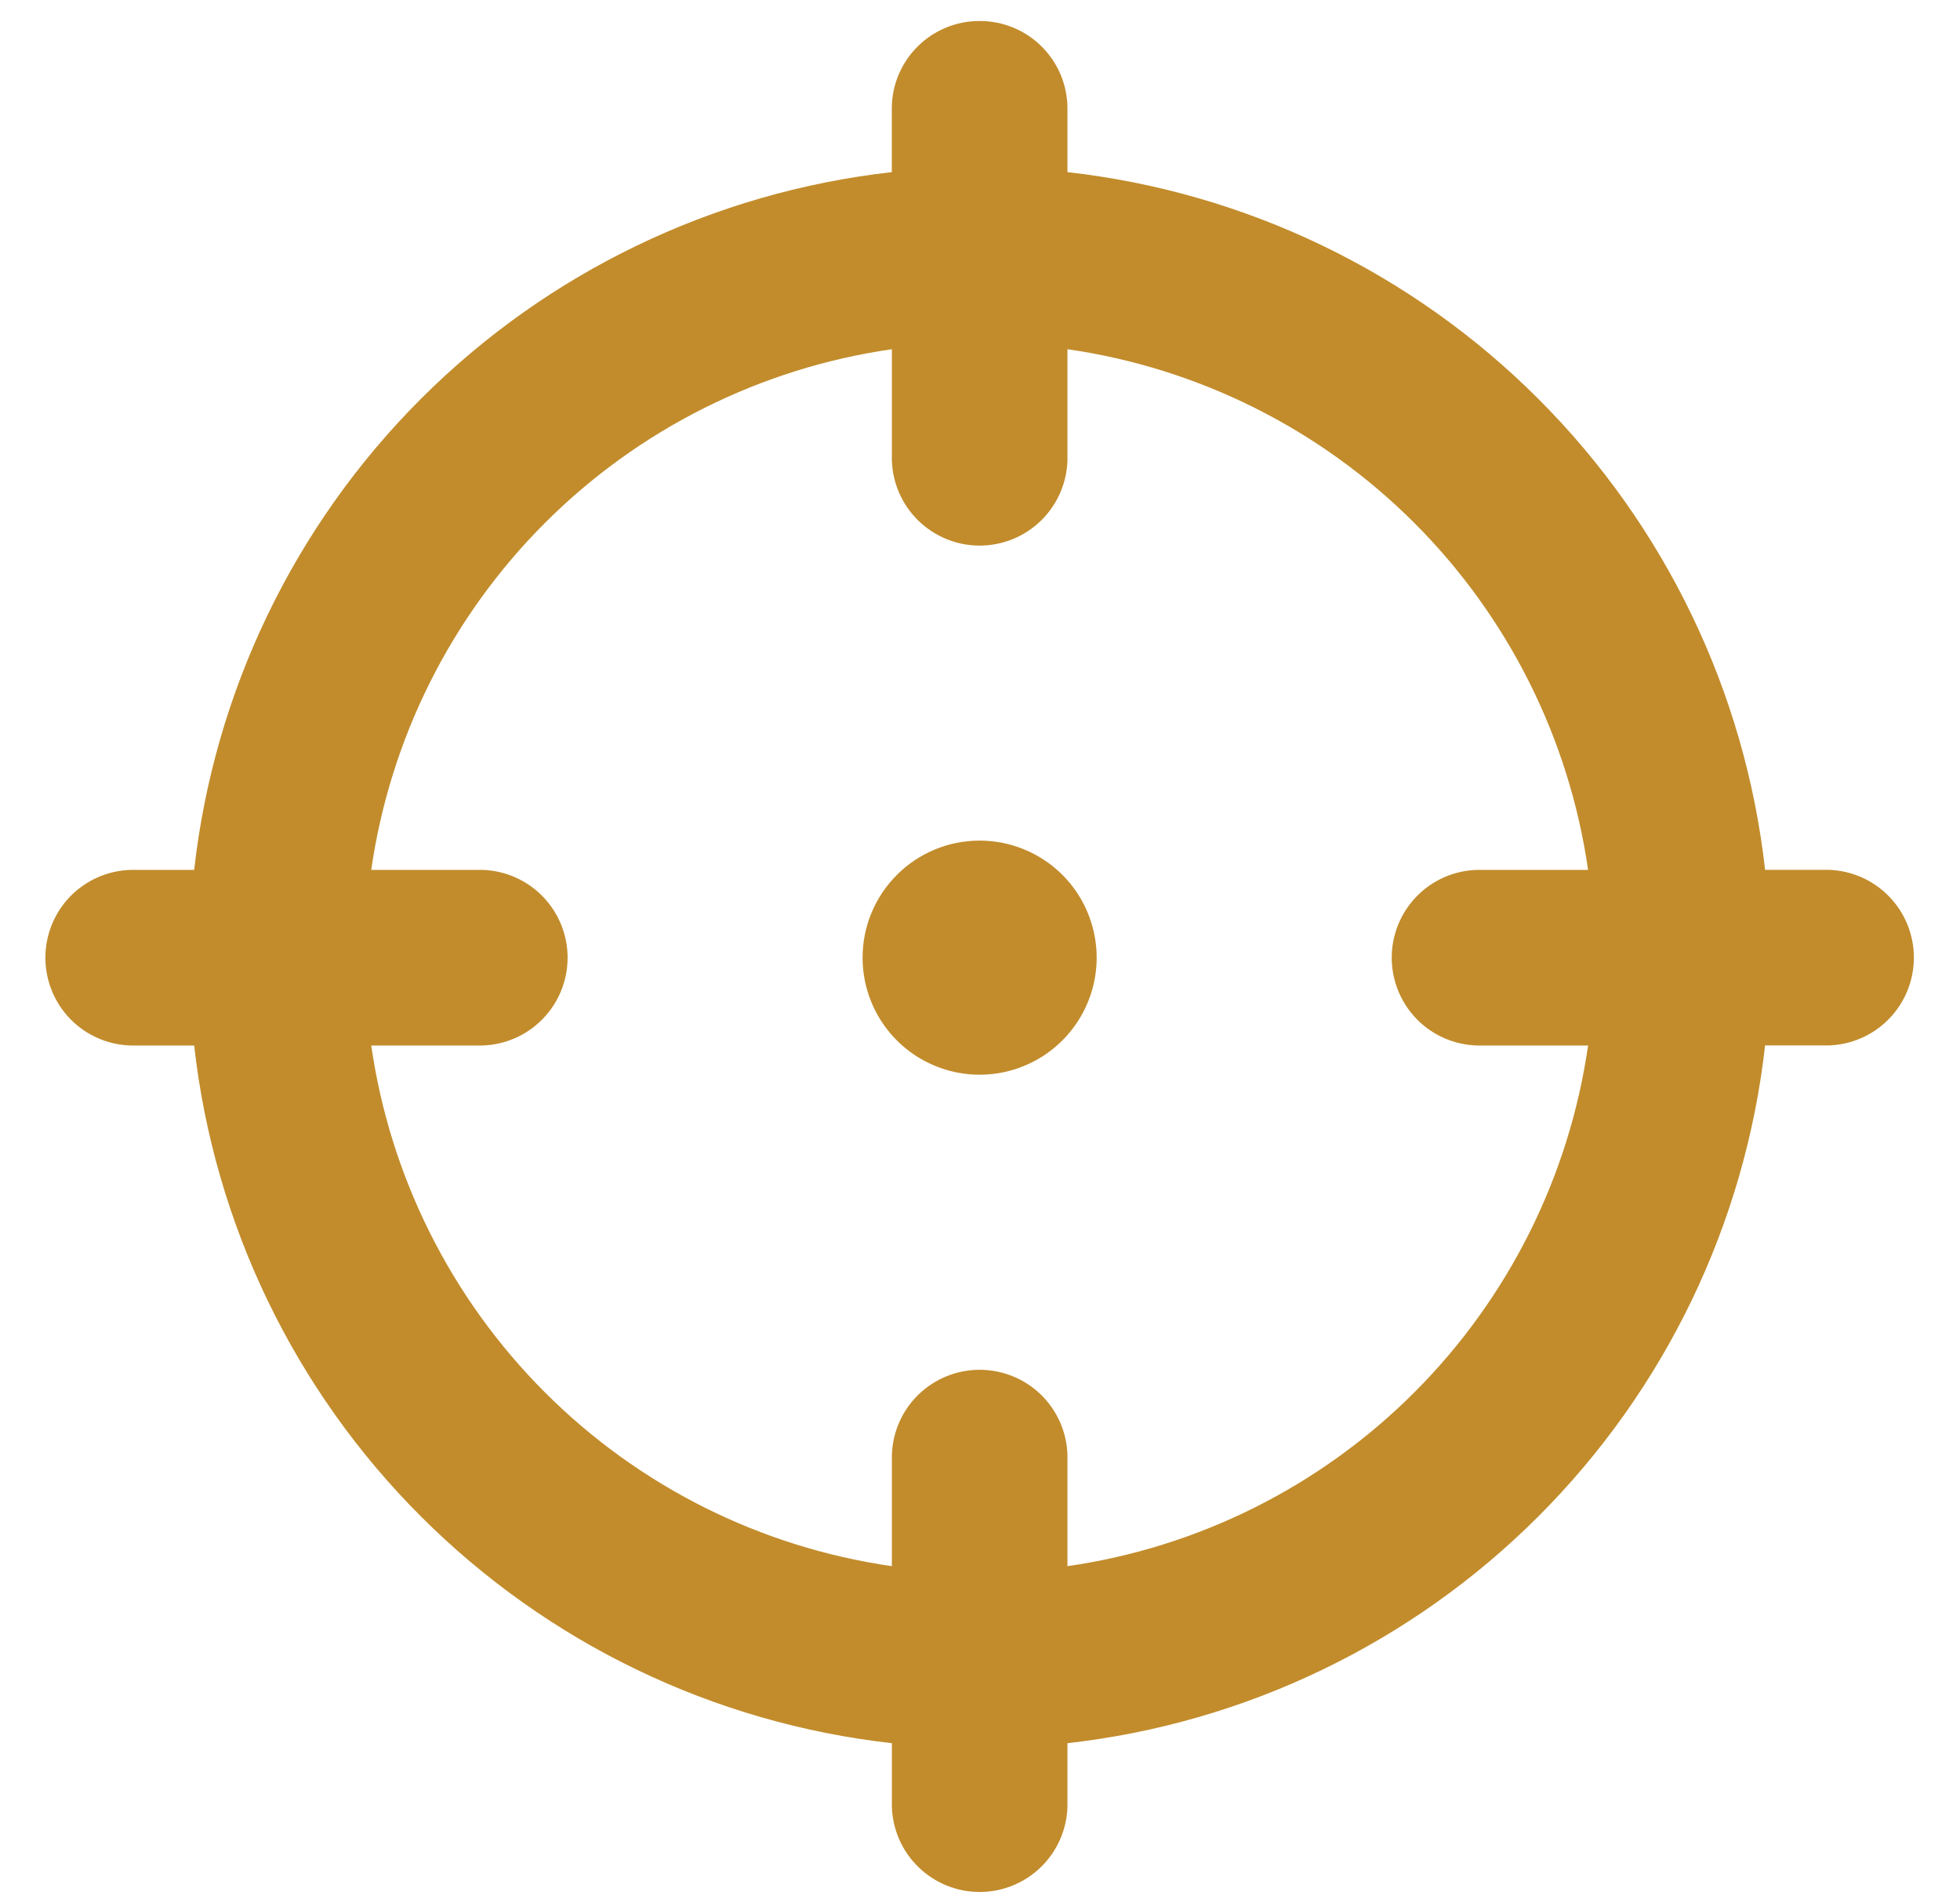 <svg width="32" height="31" viewBox="0 0 32 31" fill="none" xmlns="http://www.w3.org/2000/svg">
<path d="M15.994 0.343C16.182 0.342 16.369 0.379 16.543 0.451C16.718 0.523 16.876 0.628 17.009 0.762C17.142 0.895 17.248 1.053 17.32 1.227C17.392 1.402 17.428 1.588 17.428 1.777V2.81C20.336 3.137 23.047 4.442 25.116 6.512C27.186 8.581 28.491 11.292 28.818 14.2H29.851C30.224 14.21 30.579 14.365 30.84 14.633C31.101 14.9 31.247 15.259 31.247 15.633C31.247 16.007 31.101 16.366 30.84 16.634C30.579 16.902 30.224 17.057 29.851 17.067H28.818C28.491 19.975 27.186 22.686 25.116 24.756C23.047 26.825 20.336 28.131 17.428 28.458V29.491C17.418 29.864 17.263 30.219 16.995 30.48C16.727 30.741 16.368 30.887 15.994 30.887C15.621 30.887 15.262 30.741 14.994 30.48C14.726 30.219 14.571 29.864 14.561 29.491V28.458C11.652 28.131 8.942 26.826 6.872 24.756C4.802 22.687 3.497 19.976 3.17 17.068H2.137C1.763 17.058 1.408 16.903 1.147 16.635C0.887 16.367 0.741 16.008 0.741 15.634C0.741 15.261 0.887 14.902 1.147 14.634C1.408 14.366 1.763 14.211 2.137 14.201H3.17C3.497 11.293 4.802 8.581 6.871 6.512C8.941 4.442 11.652 3.137 14.56 2.81V1.777C14.559 1.588 14.596 1.402 14.668 1.227C14.74 1.053 14.845 0.895 14.979 0.762C15.112 0.628 15.27 0.523 15.444 0.451C15.619 0.379 15.805 0.342 15.994 0.343ZM6.061 17.068C6.37 19.212 7.365 21.199 8.897 22.731C10.429 24.264 12.416 25.259 14.561 25.568V23.758C14.571 23.384 14.726 23.029 14.994 22.768C15.262 22.508 15.621 22.362 15.994 22.362C16.368 22.362 16.727 22.508 16.995 22.768C17.263 23.029 17.418 23.384 17.428 23.758V25.568C19.572 25.259 21.559 24.264 23.091 22.731C24.623 21.199 25.619 19.212 25.928 17.068H24.118C23.744 17.058 23.389 16.903 23.128 16.635C22.868 16.367 22.722 16.008 22.722 15.634C22.722 15.261 22.868 14.902 23.128 14.634C23.389 14.366 23.744 14.211 24.118 14.201H25.928C25.619 12.056 24.623 10.069 23.091 8.537C21.559 7.005 19.572 6.01 17.428 5.701V7.511C17.418 7.884 17.263 8.239 16.995 8.5C16.727 8.761 16.368 8.907 15.994 8.907C15.621 8.907 15.262 8.761 14.994 8.5C14.726 8.239 14.571 7.884 14.561 7.511V5.701C12.416 6.01 10.429 7.005 8.897 8.537C7.365 10.069 6.37 12.056 6.061 14.201H7.871C8.244 14.211 8.6 14.366 8.86 14.634C9.121 14.902 9.267 15.261 9.267 15.634C9.267 16.008 9.121 16.367 8.86 16.635C8.6 16.903 8.244 17.058 7.871 17.068H6.061ZM15.994 13.723C16.372 13.723 16.741 13.835 17.056 14.045C17.37 14.255 17.615 14.553 17.759 14.902C17.904 15.252 17.942 15.636 17.868 16.007C17.794 16.377 17.612 16.718 17.345 16.985C17.078 17.252 16.737 17.434 16.367 17.508C15.996 17.582 15.612 17.544 15.263 17.399C14.913 17.255 14.615 17.01 14.405 16.695C14.195 16.381 14.083 16.012 14.083 15.634C14.083 15.127 14.284 14.641 14.643 14.283C15.001 13.924 15.487 13.723 15.994 13.723Z" fill="#C28C2C"/>
</svg>
